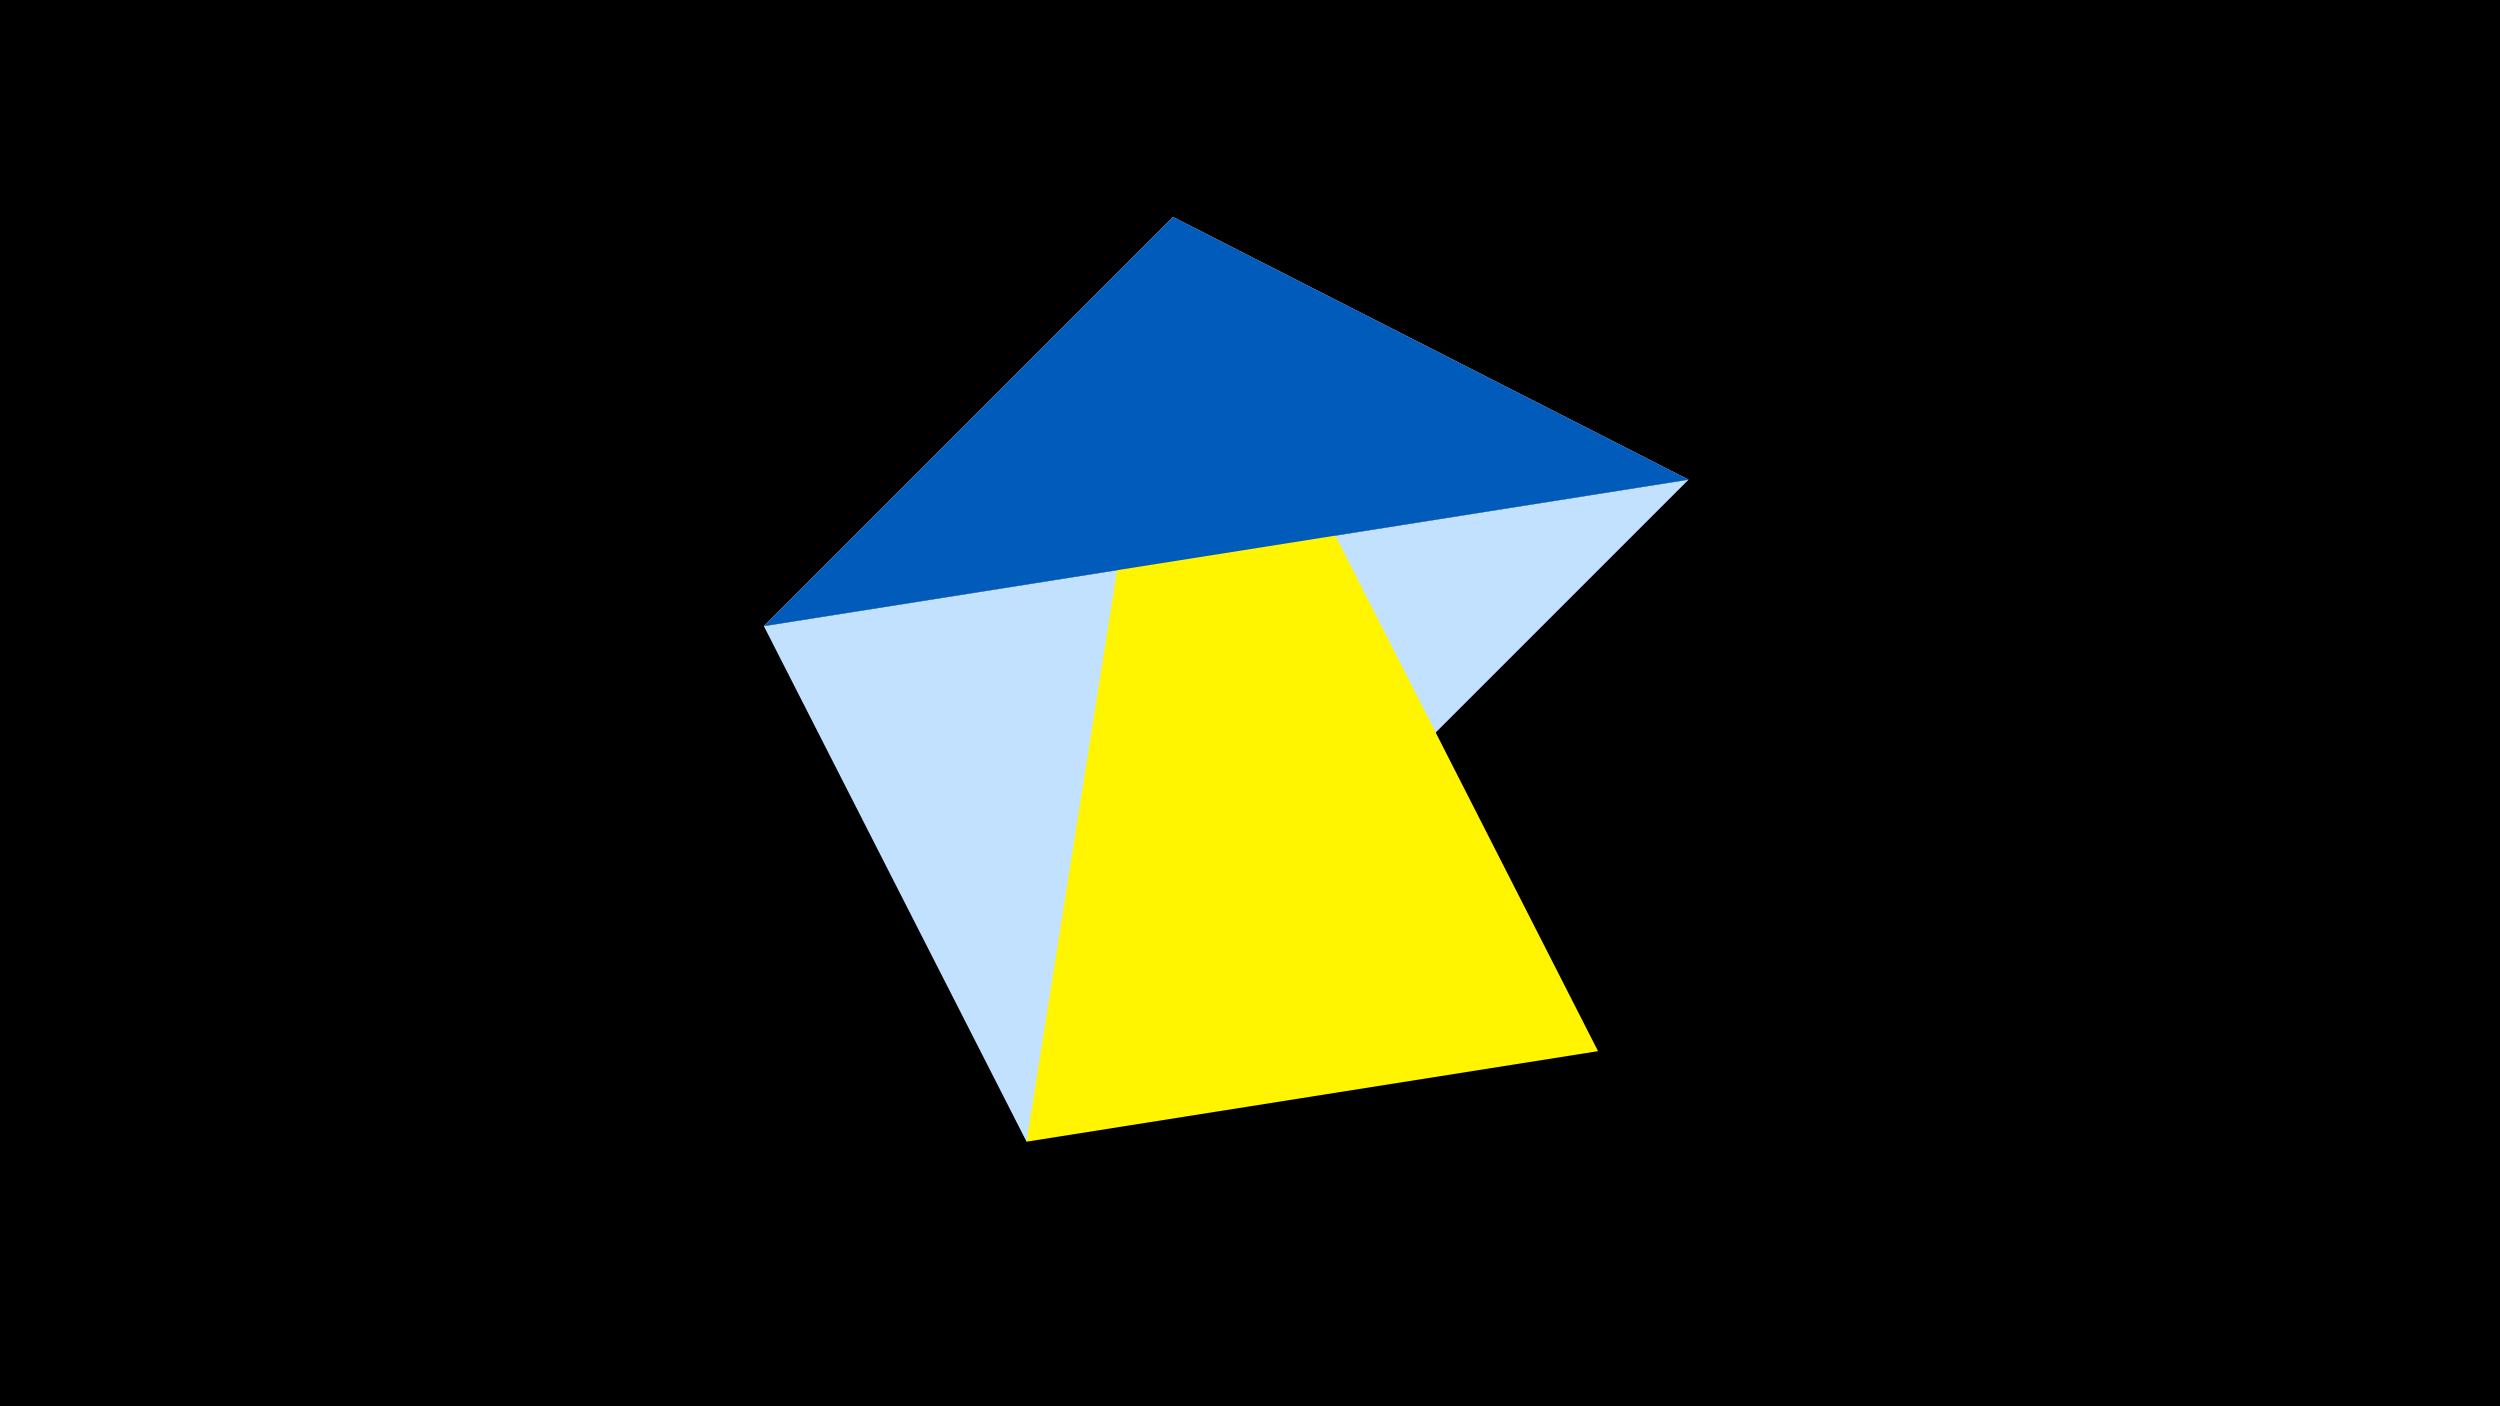 <svg width="1200" height="675" viewBox="-500 -500 1200 675" xmlns="http://www.w3.org/2000/svg"><title>juwel 19884</title><path d="M-500-500h1200v675h-1200z" fill="#000"/><path d="M310.5,-269.755L-133.341,-199.458 63.042,-395.841 Z" fill="#fff"/><path d="M-7.255,48L310.5,-269.755 -133.341,-199.458 Z" fill="#c2e1ff"/><path d="M267.054,4.554L63.042,-395.841 -7.255,48 Z" fill="#fff500"/><path d="M-133.341,-199.458L310.5,-269.755 63.042,-395.841 Z" fill="#005bbb"/></svg>
